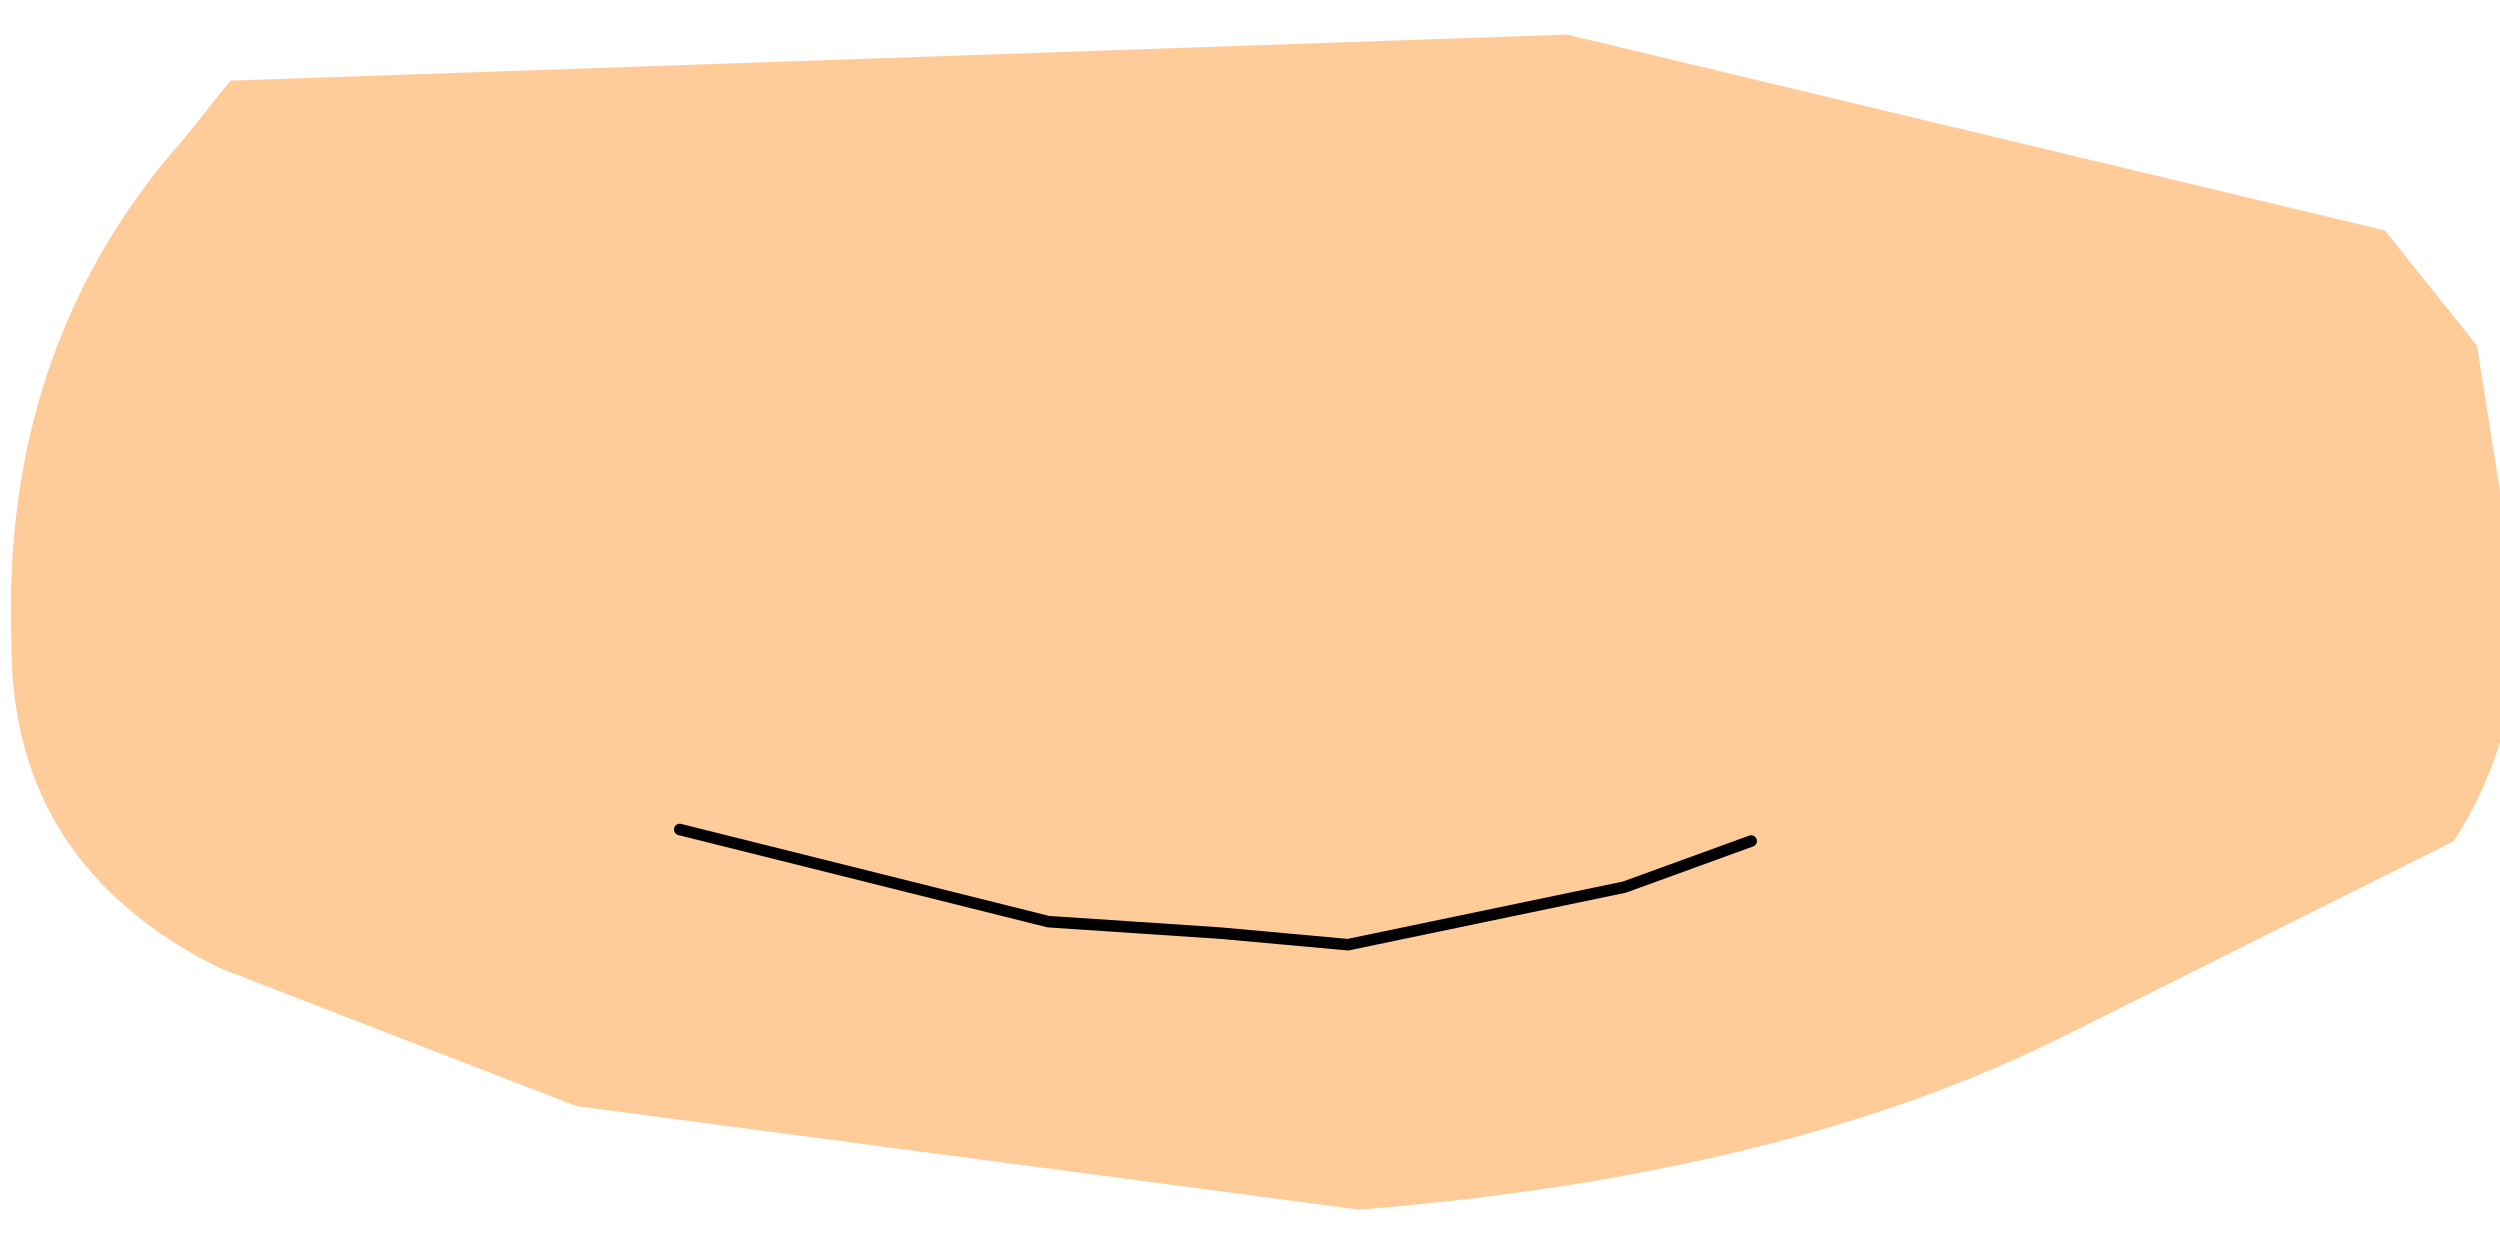 <?xml version="1.0" encoding="UTF-8" standalone="no"?>
<svg xmlns:xlink="http://www.w3.org/1999/xlink" height="5.35px" width="10.85px" xmlns="http://www.w3.org/2000/svg">
  <g transform="matrix(1.0, 0.0, 0.0, 1.0, 0.0, 0.0)">
    <path d="M10.9 2.45 Q11.0 3.1 10.65 3.65 L8.95 4.5 Q7.75 5.1 5.9 5.25 L2.5 4.8 0.95 4.2 Q0.05 3.75 0.05 2.8 0.0 1.5 0.8 0.6 L1.0 0.35 6.8 0.15 10.35 1.0 10.75 1.5 10.9 2.45 M7.6 3.65 L7.05 3.85 5.85 4.1 5.3 4.05 4.55 4.0 2.95 3.6 4.55 4.0 5.3 4.05 5.85 4.1 7.05 3.85 7.6 3.65" fill="#ffcc99" fill-rule="evenodd" stroke="none"/>
    <path d="M2.95 3.6 L4.55 4.0 5.3 4.05 5.85 4.1 7.05 3.85 7.6 3.65" fill="none" stroke="#000000" stroke-linecap="round" stroke-linejoin="round" stroke-width="0.05"/>
  </g>
</svg>
